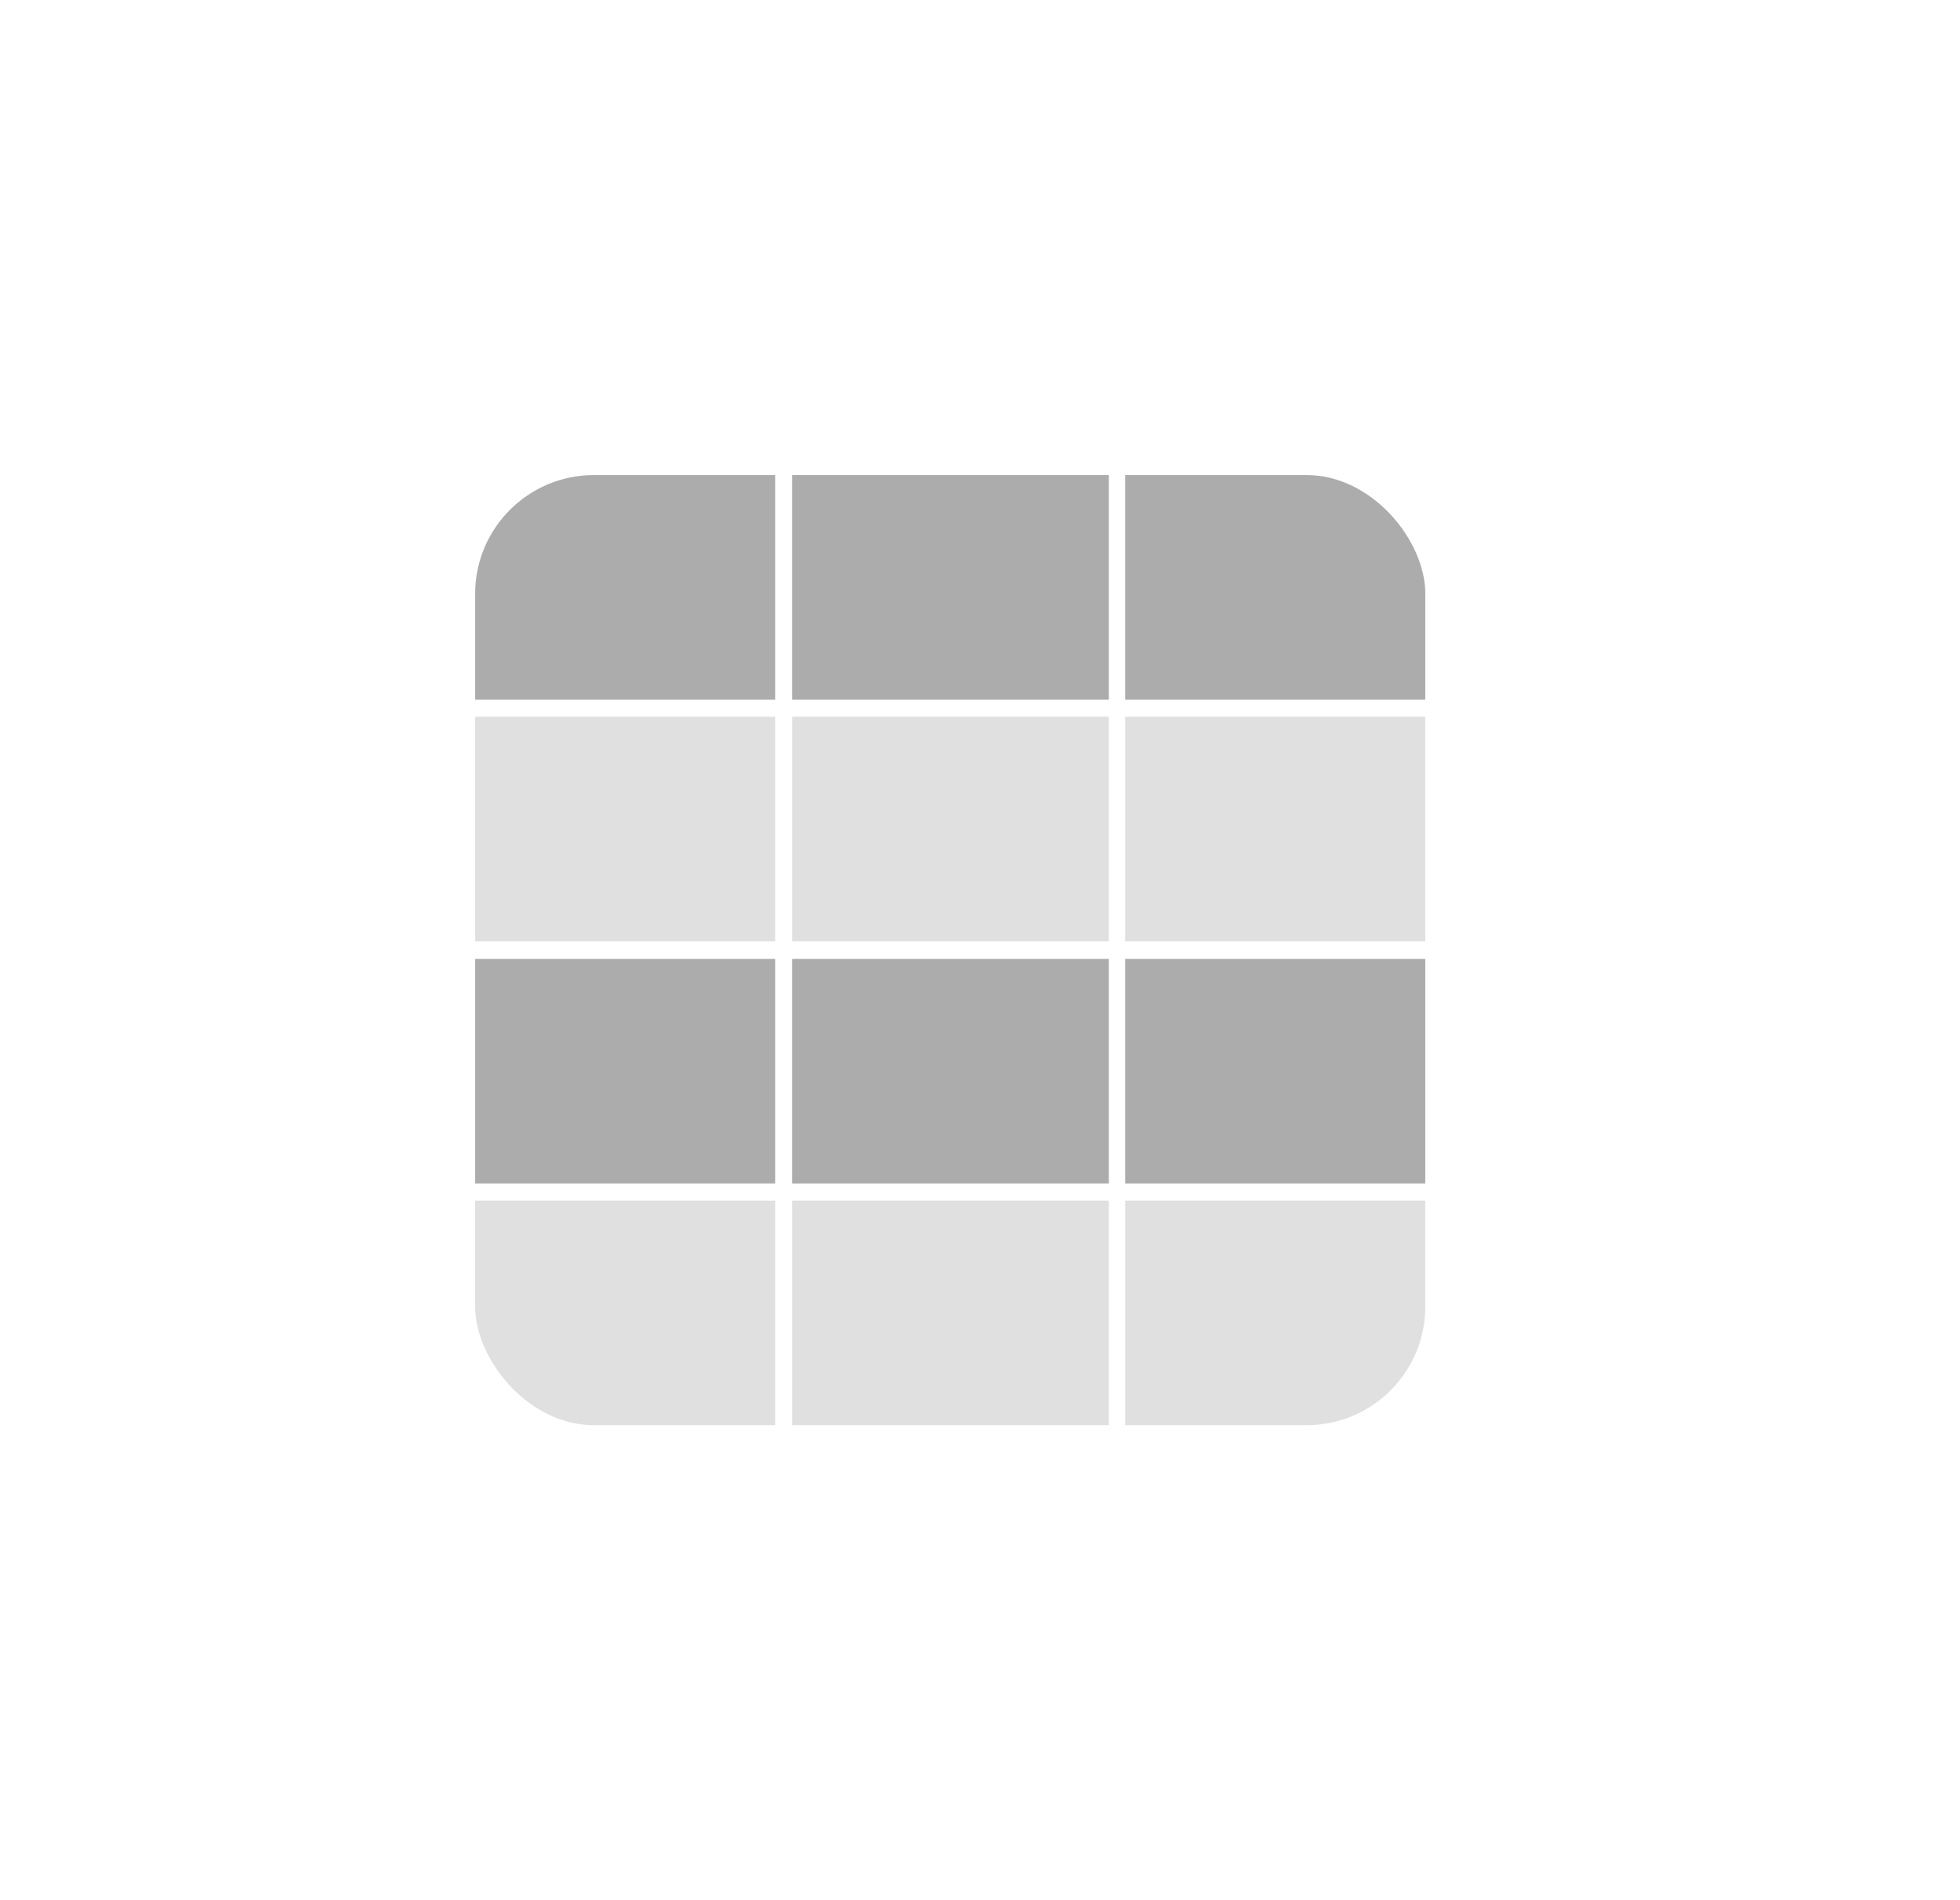 <svg width="33" height="32" viewBox="0 0 33 32" fill="none" xmlns="http://www.w3.org/2000/svg">
<rect width="33" height="32.001" fill="white"/>
<g clip-path="url(#clip0_8202_22053)">
<rect x="8" y="8" width="5.052" height="3.782" fill="#ACACAC"/>
<rect x="8" y="12.07" width="5.052" height="3.782" fill="#E0E0E0"/>
<rect x="8" y="16.148" width="5.052" height="3.782" fill="#ACACAC"/>
<rect x="8" y="20.219" width="5.052" height="3.782" fill="#E0E0E0"/>
<rect x="13.336" y="8" width="5.333" height="3.782" fill="#ACACAC"/>
<rect x="13.336" y="12.07" width="5.333" height="3.782" fill="#E0E0E0"/>
<rect x="13.336" y="16.148" width="5.333" height="3.782" fill="#ACACAC"/>
<rect x="13.336" y="20.219" width="5.333" height="3.782" fill="#E0E0E0"/>
<rect x="18.945" y="8" width="5.052" height="3.782" fill="#ACACAC"/>
<rect x="18.945" y="12.07" width="5.052" height="3.782" fill="#E0E0E0"/>
<rect x="18.945" y="16.148" width="5.052" height="3.782" fill="#ACACAC"/>
<rect x="18.945" y="20.219" width="5.052" height="3.782" fill="#E0E0E0"/>
</g>
<defs>
<clipPath id="clip0_8202_22053">
<rect x="8" y="8" width="15.998" height="16.001" rx="2" fill="white"/>
</clipPath>
</defs>
</svg>
